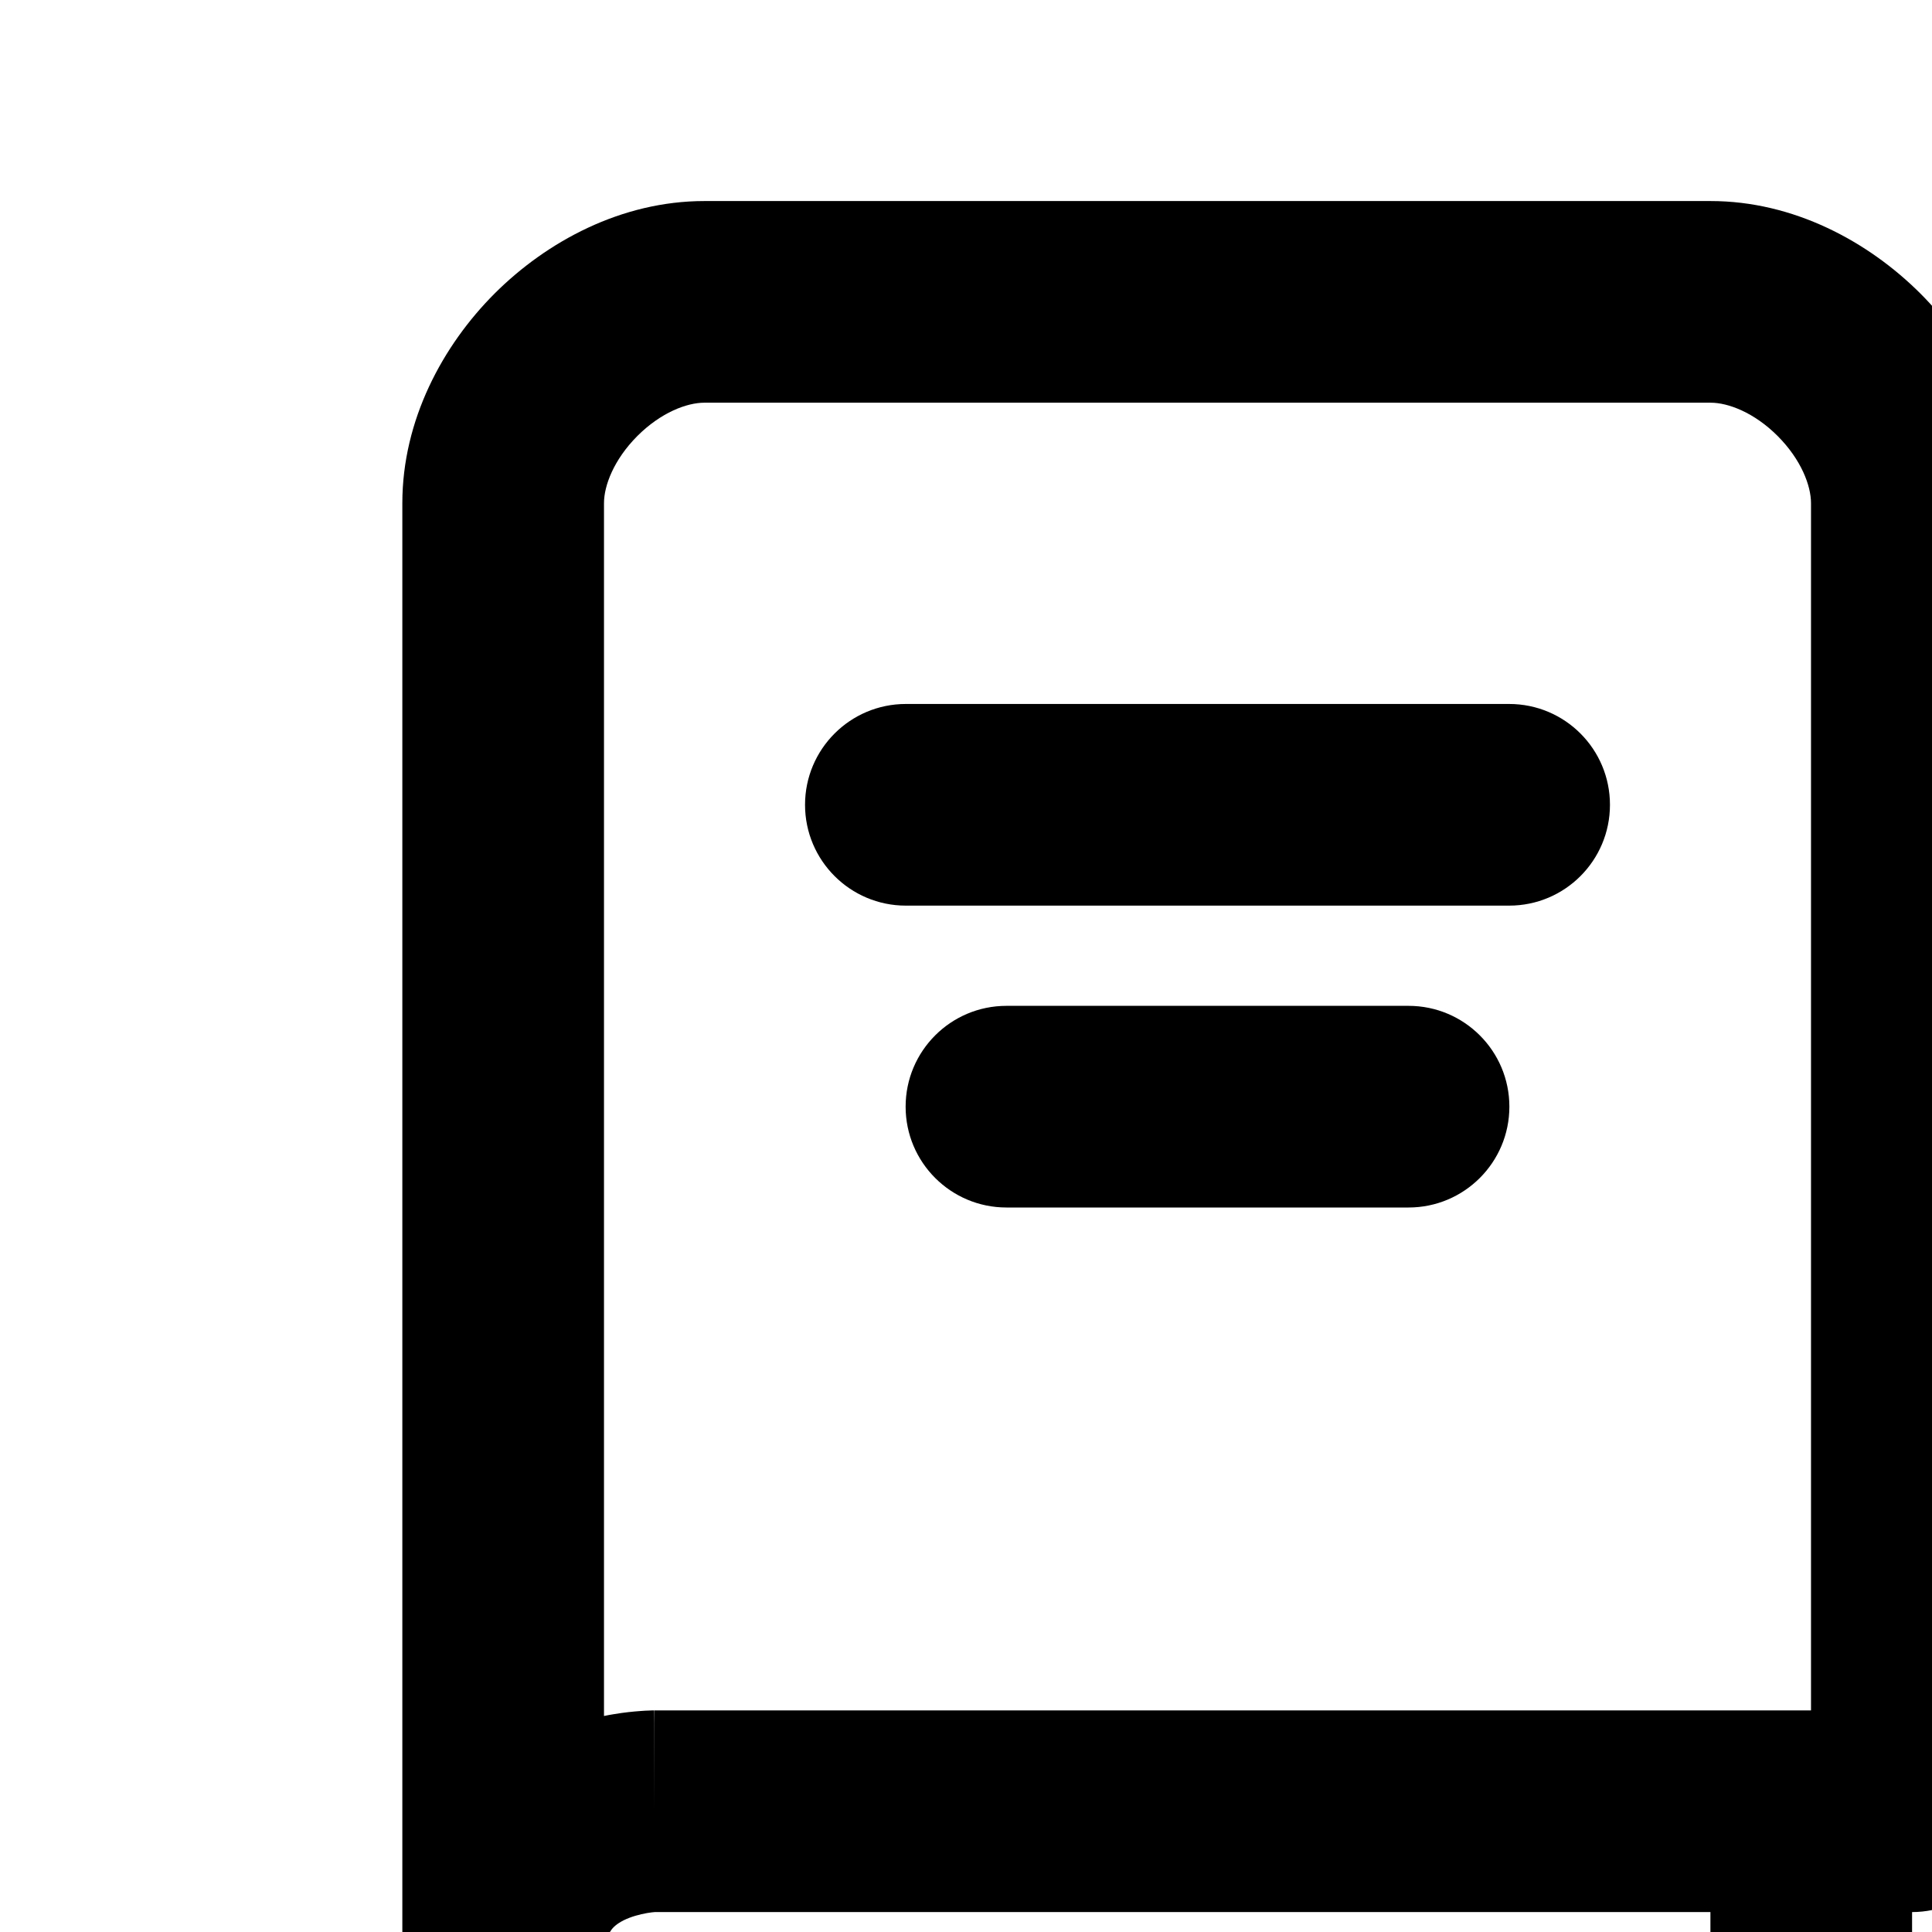 <svg width="16" height="16" viewBox="0 0 16 16" fill="none" xmlns="http://www.w3.org/2000/svg">
<path fill-rule="evenodd" clip-rule="evenodd" d="M5.278 3.611C5.083 3.807 5.002 4.022 5.002 4.167V14.211C5.031 14.205 5.058 14.2 5.084 14.196C5.172 14.181 5.247 14.174 5.303 14.17C5.332 14.168 5.356 14.166 5.375 14.166L5.4 14.165L5.409 14.165L5.413 14.165L5.415 14.165C5.415 14.165 5.417 14.165 5.417 14.994V14.165H14.998L14.998 4.167C14.998 4.022 14.917 3.807 14.722 3.611C14.527 3.416 14.312 3.335 14.167 3.335H5.833C5.688 3.335 5.473 3.416 5.278 3.611ZM14.165 15.835H5.427L5.422 15.835C5.41 15.836 5.388 15.838 5.359 15.843C5.296 15.854 5.226 15.873 5.165 15.903C5.108 15.932 5.076 15.961 5.057 15.991C5.041 16.014 5.002 16.084 5.002 16.25C5.002 16.416 5.041 16.486 5.057 16.509C5.076 16.539 5.108 16.568 5.165 16.597C5.226 16.627 5.296 16.646 5.359 16.657C5.388 16.662 5.41 16.664 5.422 16.665L5.427 16.665H14.165V15.835ZM15.835 16.665C16.295 16.666 16.668 17.039 16.668 17.5C16.668 17.961 16.294 18.335 15.833 18.335H5.417L5.417 17.5C5.417 18.335 5.416 18.335 5.416 18.335L5.413 18.335L5.409 18.335L5.4 18.335L5.375 18.334C5.356 18.334 5.332 18.332 5.303 18.331C5.247 18.326 5.172 18.319 5.084 18.304C4.912 18.276 4.67 18.217 4.418 18.091C4.163 17.963 3.882 17.758 3.667 17.436C3.449 17.108 3.332 16.709 3.332 16.25V4.167C3.332 3.478 3.667 2.86 4.097 2.43C4.527 2.001 5.145 1.665 5.833 1.665H14.167C14.855 1.665 15.473 2.001 15.903 2.43C16.333 2.86 16.668 3.478 16.668 4.167V15C16.668 15.461 16.295 15.834 15.835 15.835V16.665ZM6.667 6.665C6.667 6.204 7.041 5.83 7.502 5.83H12.498C12.96 5.83 13.333 6.204 13.333 6.665C13.333 7.126 12.96 7.5 12.498 7.5H7.502C7.041 7.5 6.667 7.126 6.667 6.665ZM8.335 8.33C7.874 8.33 7.5 8.704 7.5 9.165C7.5 9.626 7.874 10 8.335 10H11.665C12.126 10 12.5 9.626 12.5 9.165C12.5 8.704 12.126 8.33 11.665 8.33H8.335Z" fill="currentColor"/>
</svg>